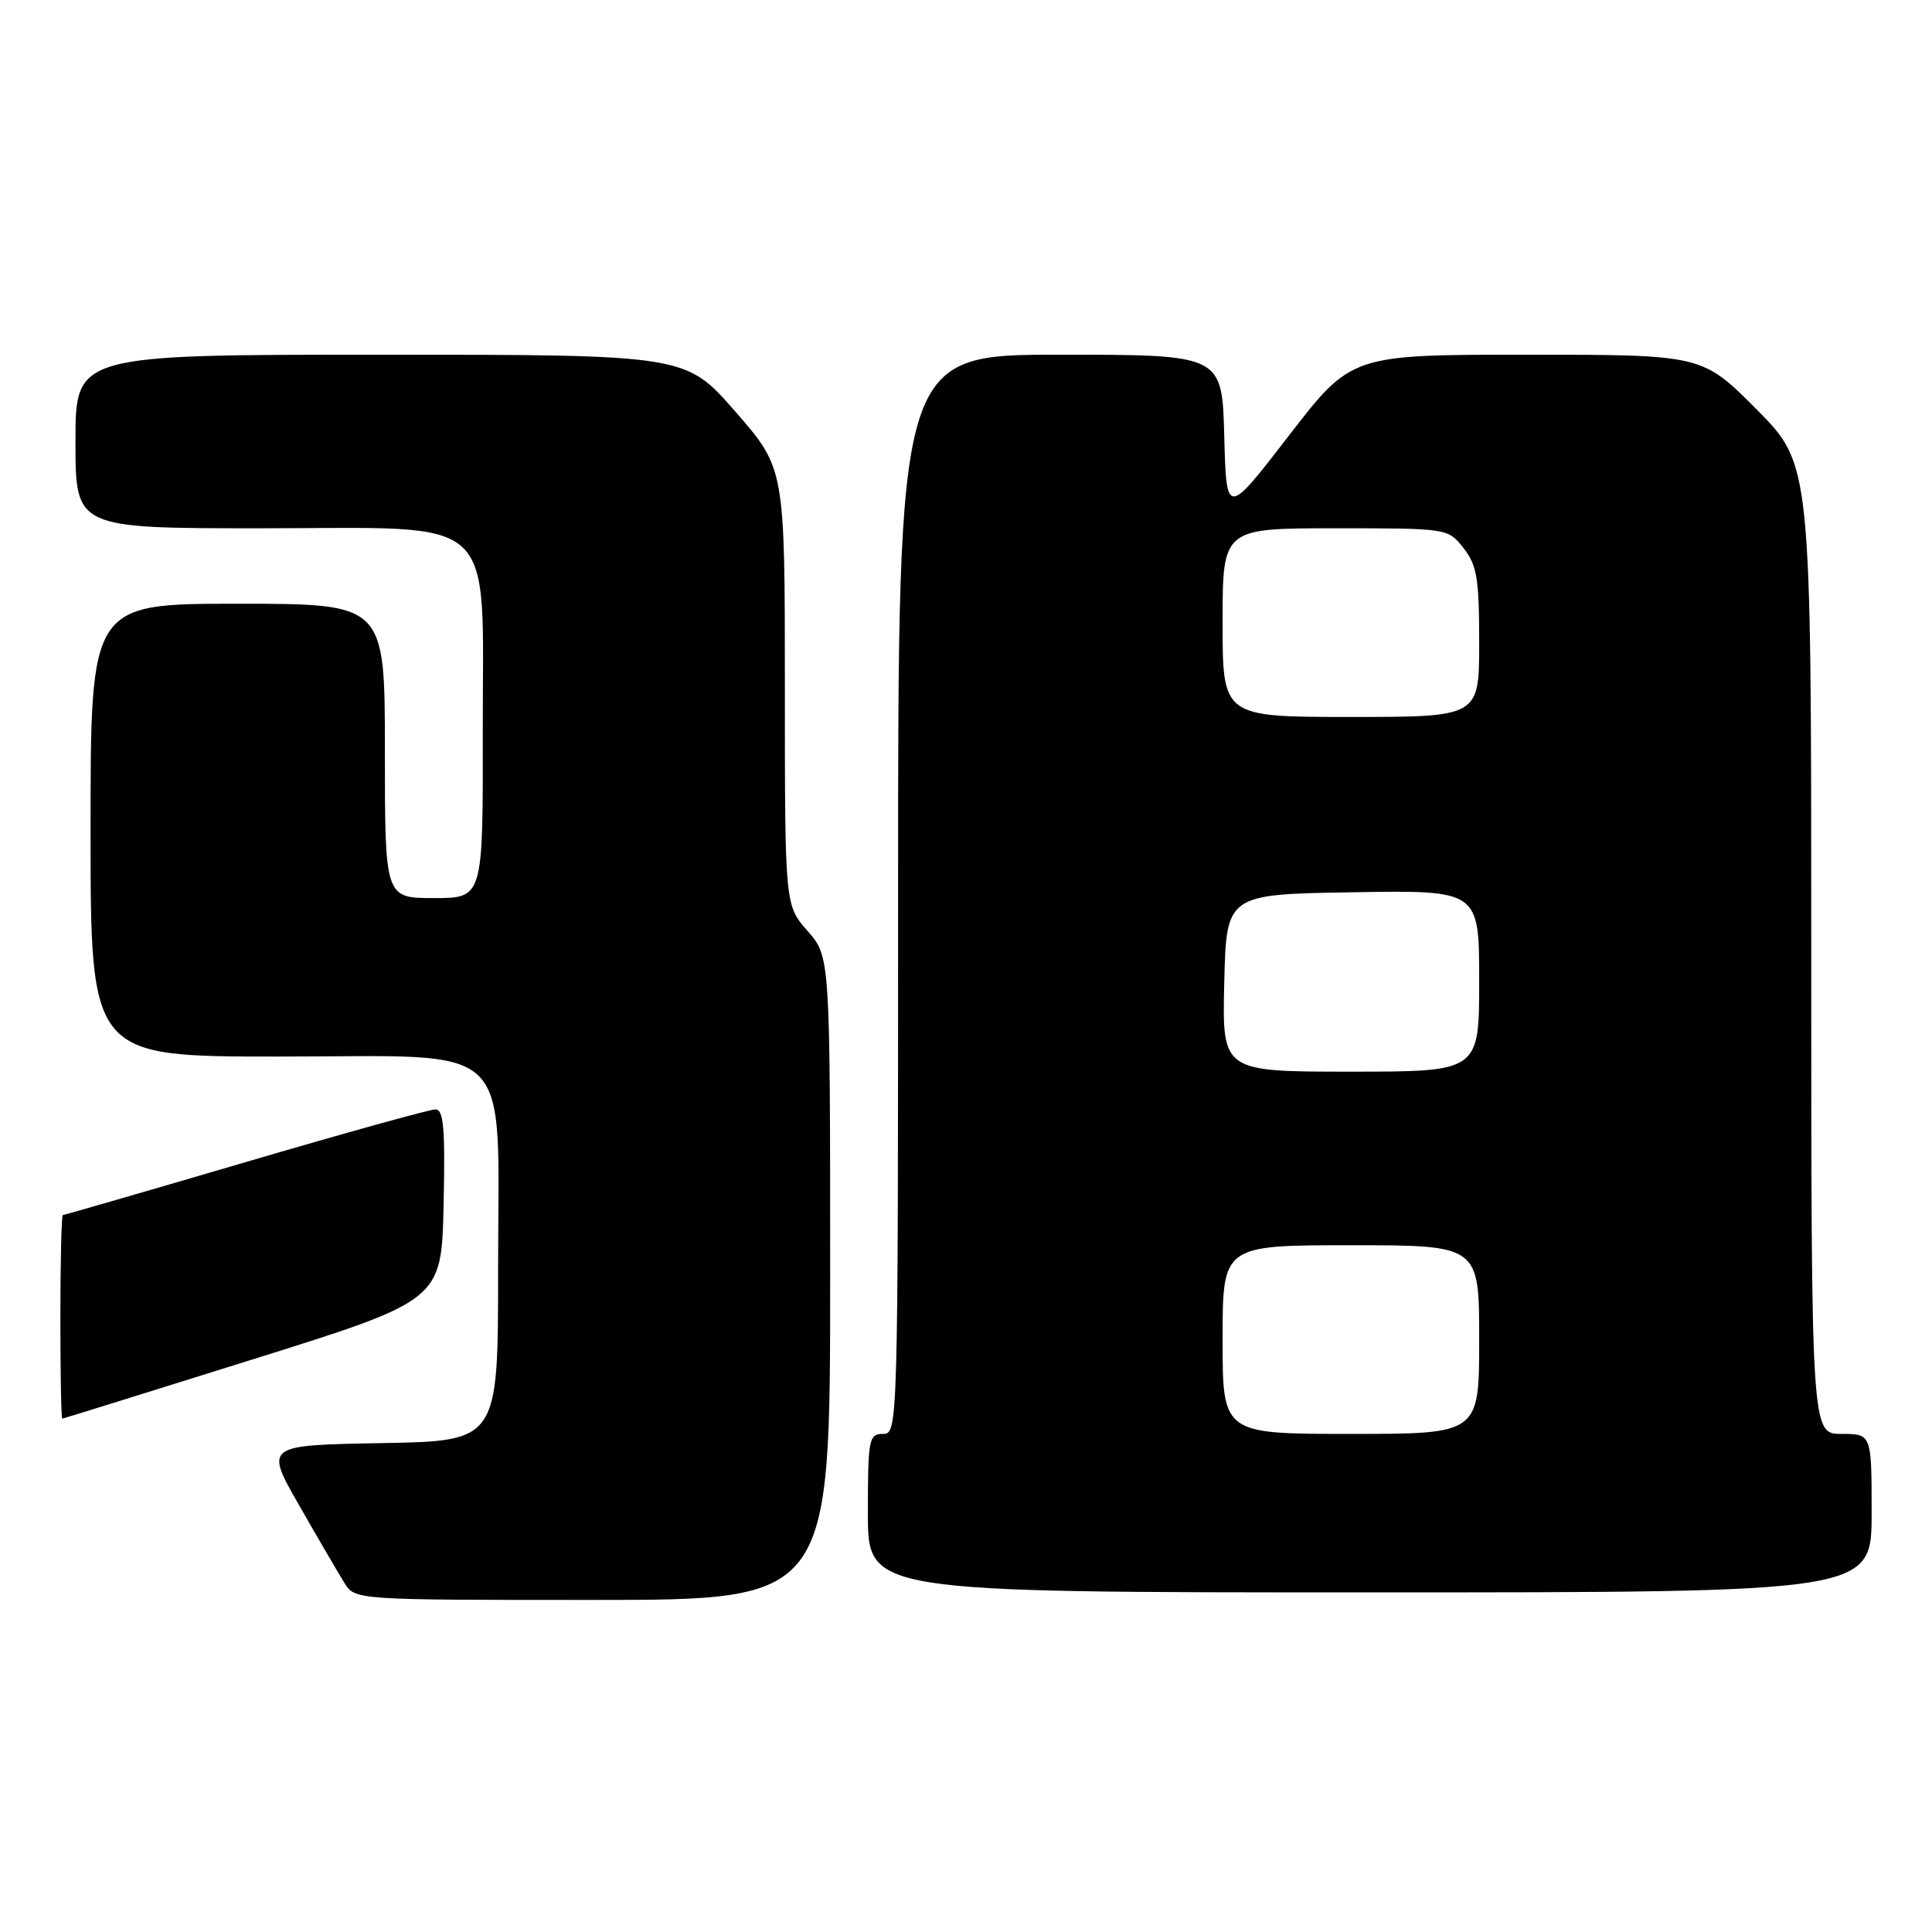 <?xml version="1.0" encoding="UTF-8" standalone="no"?>
<!DOCTYPE svg PUBLIC "-//W3C//DTD SVG 1.1//EN" "http://www.w3.org/Graphics/SVG/1.1/DTD/svg11.dtd" >
<svg xmlns="http://www.w3.org/2000/svg" xmlns:xlink="http://www.w3.org/1999/xlink" version="1.1" viewBox="0 0 256 256">
 <g >
 <path fill="currentColor"
d=" M 110.00 169.38 C 110.00 126.76 110.00 126.76 107.00 123.35 C 104.00 119.93 104.00 119.93 104.00 91.00 C 104.00 62.06 104.00 62.06 97.43 54.53 C 90.86 47.00 90.86 47.00 50.43 47.00 C 10.00 47.00 10.00 47.00 10.00 58.50 C 10.00 70.00 10.00 70.00 34.55 70.00 C 66.57 70.00 63.93 67.55 63.97 97.25 C 64.00 119.00 64.00 119.00 57.50 119.00 C 51.00 119.00 51.00 119.00 51.00 99.50 C 51.00 80.00 51.00 80.00 31.50 80.00 C 12.00 80.00 12.00 80.00 12.00 110.00 C 12.00 140.00 12.00 140.00 36.93 140.00 C 68.76 140.00 66.00 137.30 66.00 168.38 C 66.00 190.95 66.00 190.95 50.54 191.22 C 35.08 191.50 35.08 191.50 39.66 199.50 C 42.17 203.90 44.87 208.51 45.64 209.75 C 47.05 212.00 47.05 212.00 78.52 212.00 C 110.00 212.00 110.00 212.00 110.00 169.38 Z  M 248.00 200.50 C 248.00 190.00 248.00 190.00 244.00 190.00 C 240.00 190.00 240.00 190.00 240.00 125.77 C 240.00 61.55 240.00 61.55 232.78 54.27 C 225.55 47.00 225.55 47.00 202.30 47.00 C 179.06 47.00 179.06 47.00 170.78 57.73 C 162.50 68.46 162.50 68.46 162.22 57.73 C 161.93 47.00 161.93 47.00 140.47 47.00 C 119.00 47.00 119.00 47.00 119.00 118.50 C 119.00 189.33 118.98 190.00 117.00 190.00 C 115.13 190.00 115.00 190.67 115.00 200.50 C 115.00 211.00 115.00 211.00 181.50 211.00 C 248.00 211.00 248.00 211.00 248.00 200.50 Z  M 33.50 180.12 C 58.50 172.29 58.50 172.29 58.78 159.65 C 59.00 149.52 58.79 147.00 57.70 147.00 C 56.95 147.00 45.61 150.15 32.50 154.00 C 19.39 157.85 8.51 161.00 8.33 161.00 C 8.15 161.00 8.00 167.07 8.00 174.50 C 8.00 181.93 8.11 187.99 8.25 187.98 C 8.39 187.97 19.75 184.43 33.50 180.12 Z  M 162.00 177.50 C 162.00 165.00 162.00 165.00 179.00 165.00 C 196.00 165.00 196.00 165.00 196.00 177.50 C 196.00 190.00 196.00 190.00 179.00 190.00 C 162.00 190.00 162.00 190.00 162.00 177.50 Z  M 162.22 130.25 C 162.50 118.50 162.50 118.50 179.25 118.23 C 196.00 117.95 196.00 117.95 196.00 129.98 C 196.00 142.00 196.00 142.00 178.97 142.00 C 161.94 142.00 161.94 142.00 162.22 130.25 Z  M 162.00 82.50 C 162.00 70.00 162.00 70.00 176.93 70.00 C 191.85 70.00 191.85 70.00 193.93 72.63 C 195.71 74.90 196.00 76.67 196.00 85.13 C 196.00 95.00 196.00 95.00 179.00 95.00 C 162.00 95.00 162.00 95.00 162.00 82.50 Z "/>
</g>
</svg>